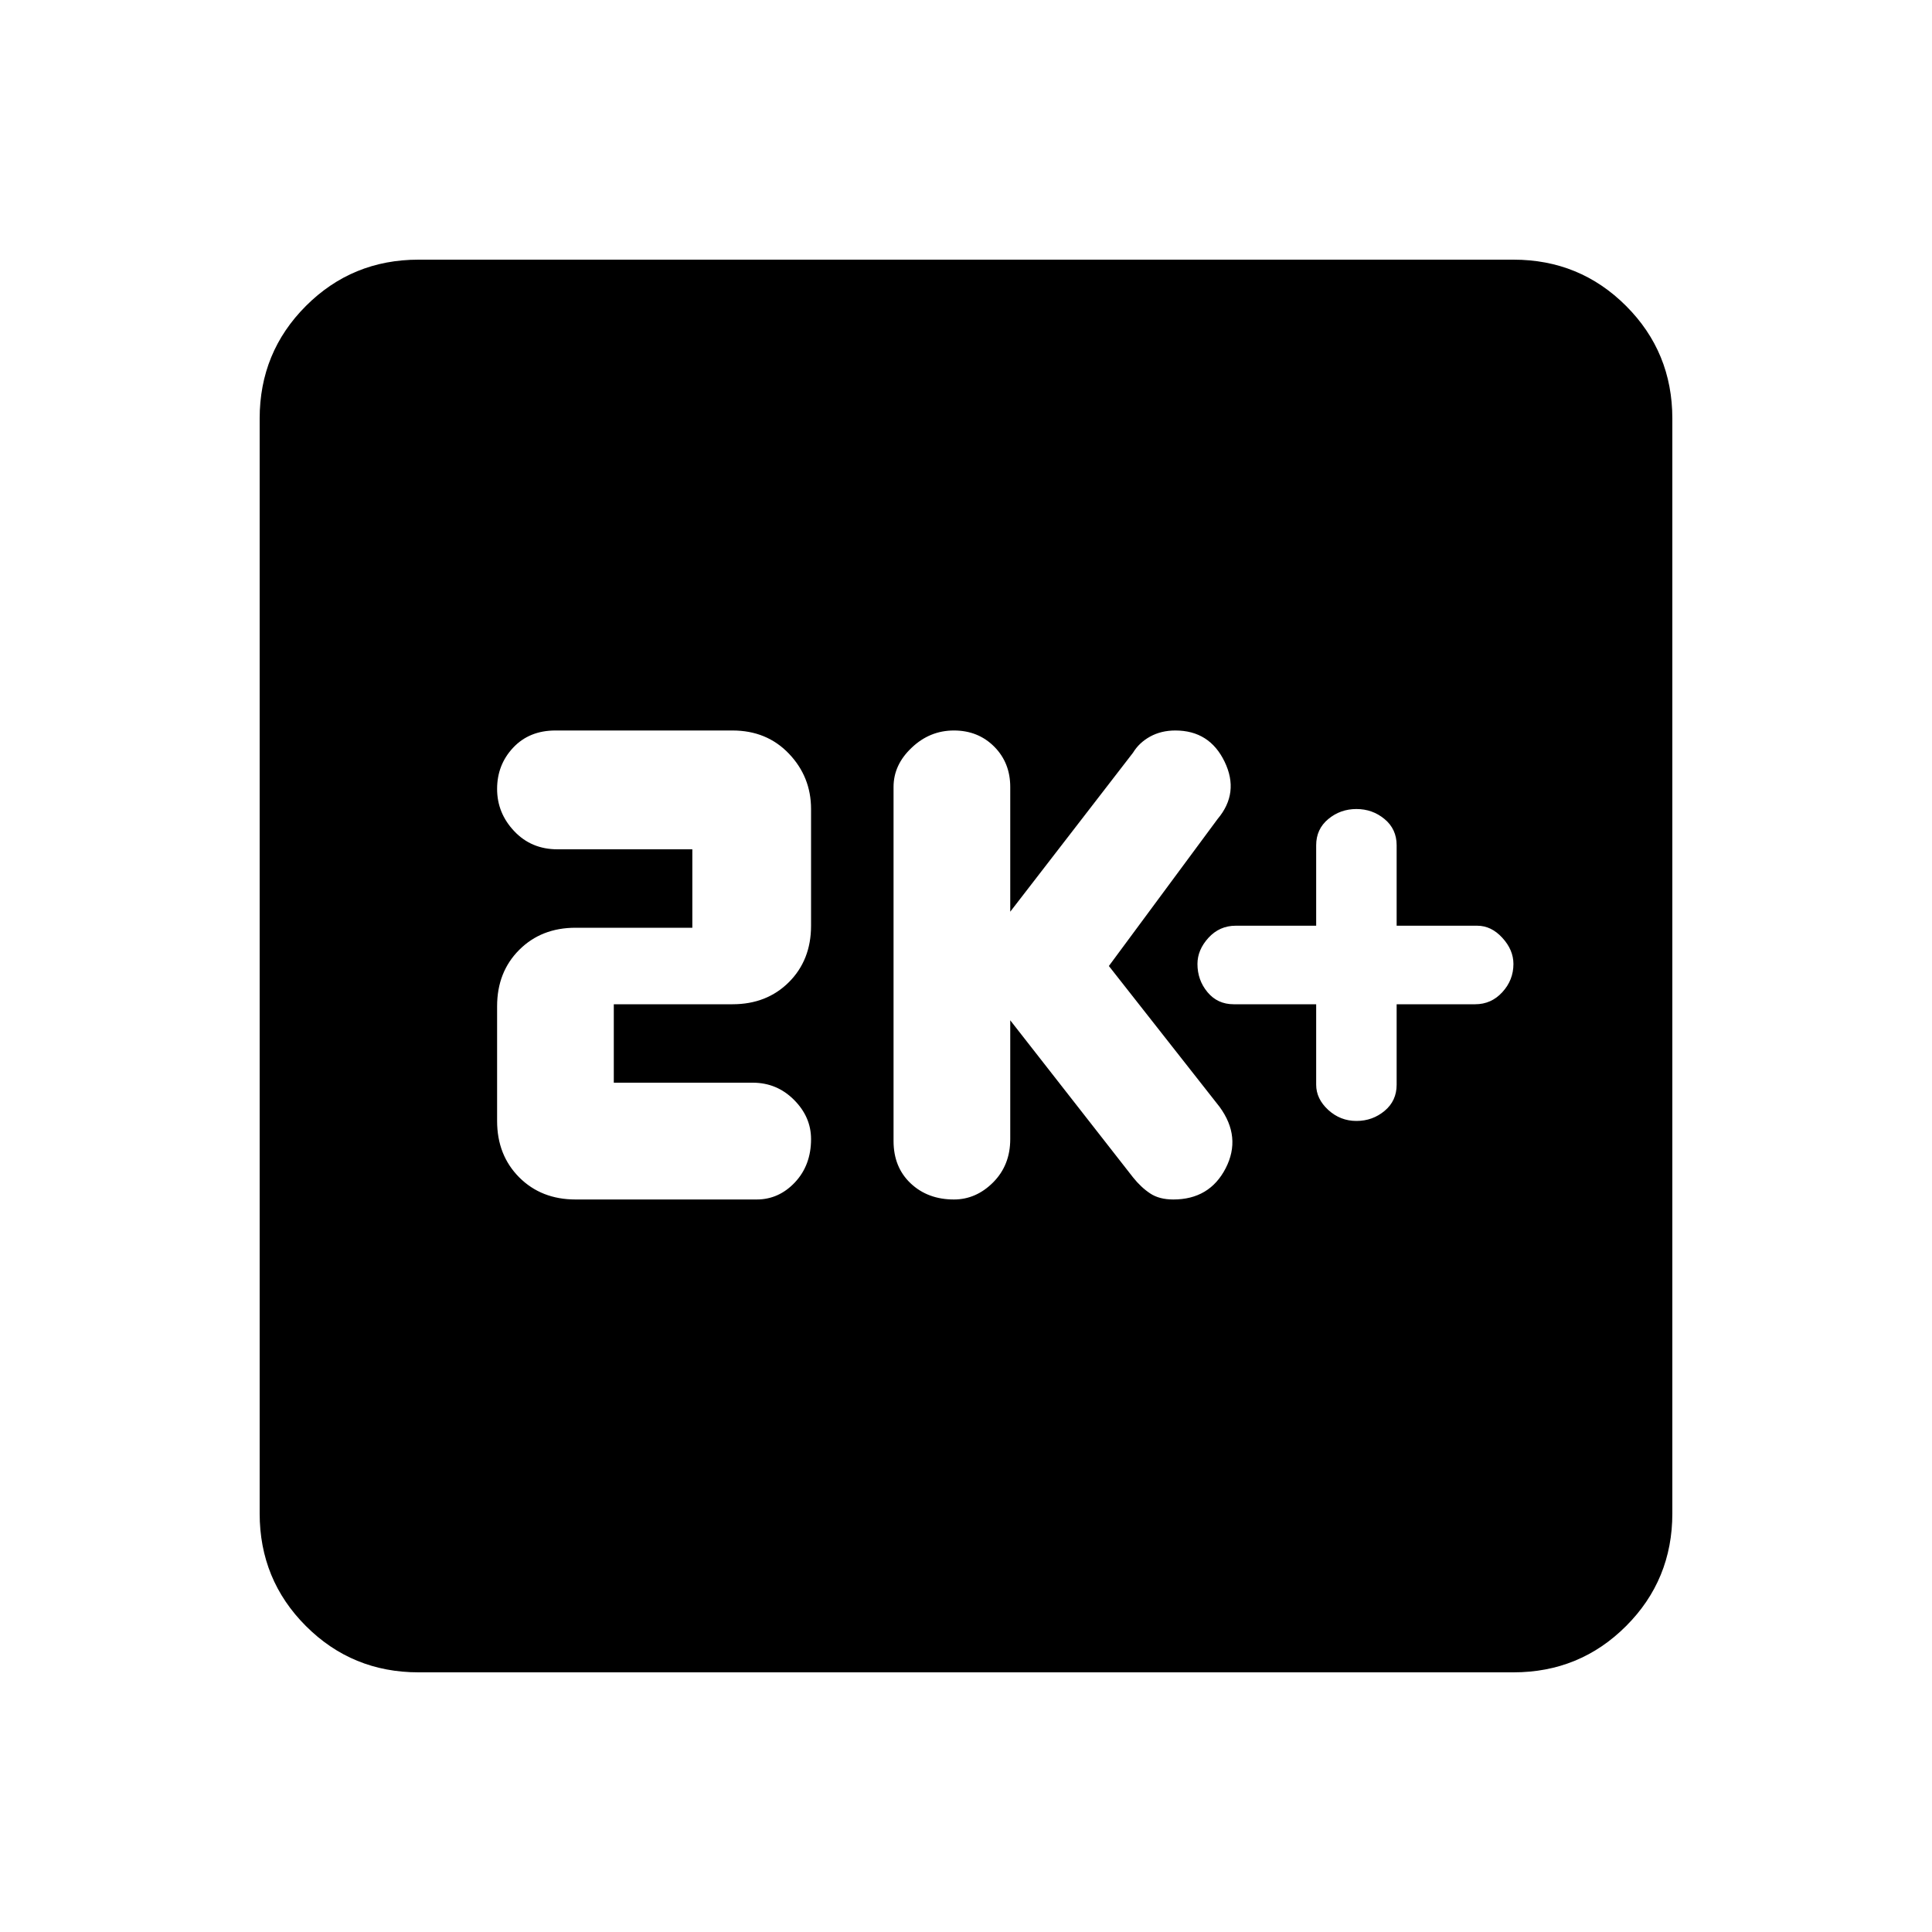 <svg xmlns="http://www.w3.org/2000/svg" height="20" width="20"><path d="M14.042 11.604q.166 0 .291-.104.125-.104.125-.271v-.833h.813q.167 0 .281-.125.115-.125.115-.292 0-.146-.115-.271-.114-.125-.26-.125h-.834V8.75q0-.167-.125-.271-.125-.104-.291-.104-.167 0-.292.104-.125.104-.125.271v.833h-.833q-.167 0-.282.125-.114.125-.114.271 0 .167.104.292.104.125.271.125h.854v.833q0 .146.125.261.125.114.292.114Zm-4.167.813q.229 0 .406-.177.177-.178.177-.448v-1.23l1.271 1.626q.083.104.177.166.094.063.24.063.375 0 .542-.323.166-.323-.063-.636L11.479 10l1.125-1.521q.229-.271.073-.594-.156-.323-.51-.323-.146 0-.261.063-.114.063-.177.167l-1.271 1.646V8.146q0-.25-.166-.417-.167-.167-.417-.167-.25 0-.437.178-.188.177-.188.406v3.666q0 .271.177.438.177.167.448.167Zm-3.917 0h1.875q.229 0 .396-.177.167-.178.167-.448 0-.23-.177-.407-.177-.177-.427-.177H6.354v-.812h1.229q.355 0 .584-.229.229-.229.229-.584V8.375q0-.333-.229-.573-.229-.24-.584-.24H5.75q-.271 0-.438.178-.166.177-.166.427t.177.437q.177.188.448.188h1.396v.812H5.958q-.354 0-.583.229-.229.229-.229.584v1.187q0 .354.229.584.229.229.583.229Zm-1.625 4.895q-.687 0-1.166-.479-.479-.479-.479-1.166V4.333q0-.687.479-1.166.479-.479 1.166-.479h11.334q.687 0 1.166.479.479.479.479 1.166v11.334q0 .687-.479 1.166-.479.479-1.166.479Z"/></svg>